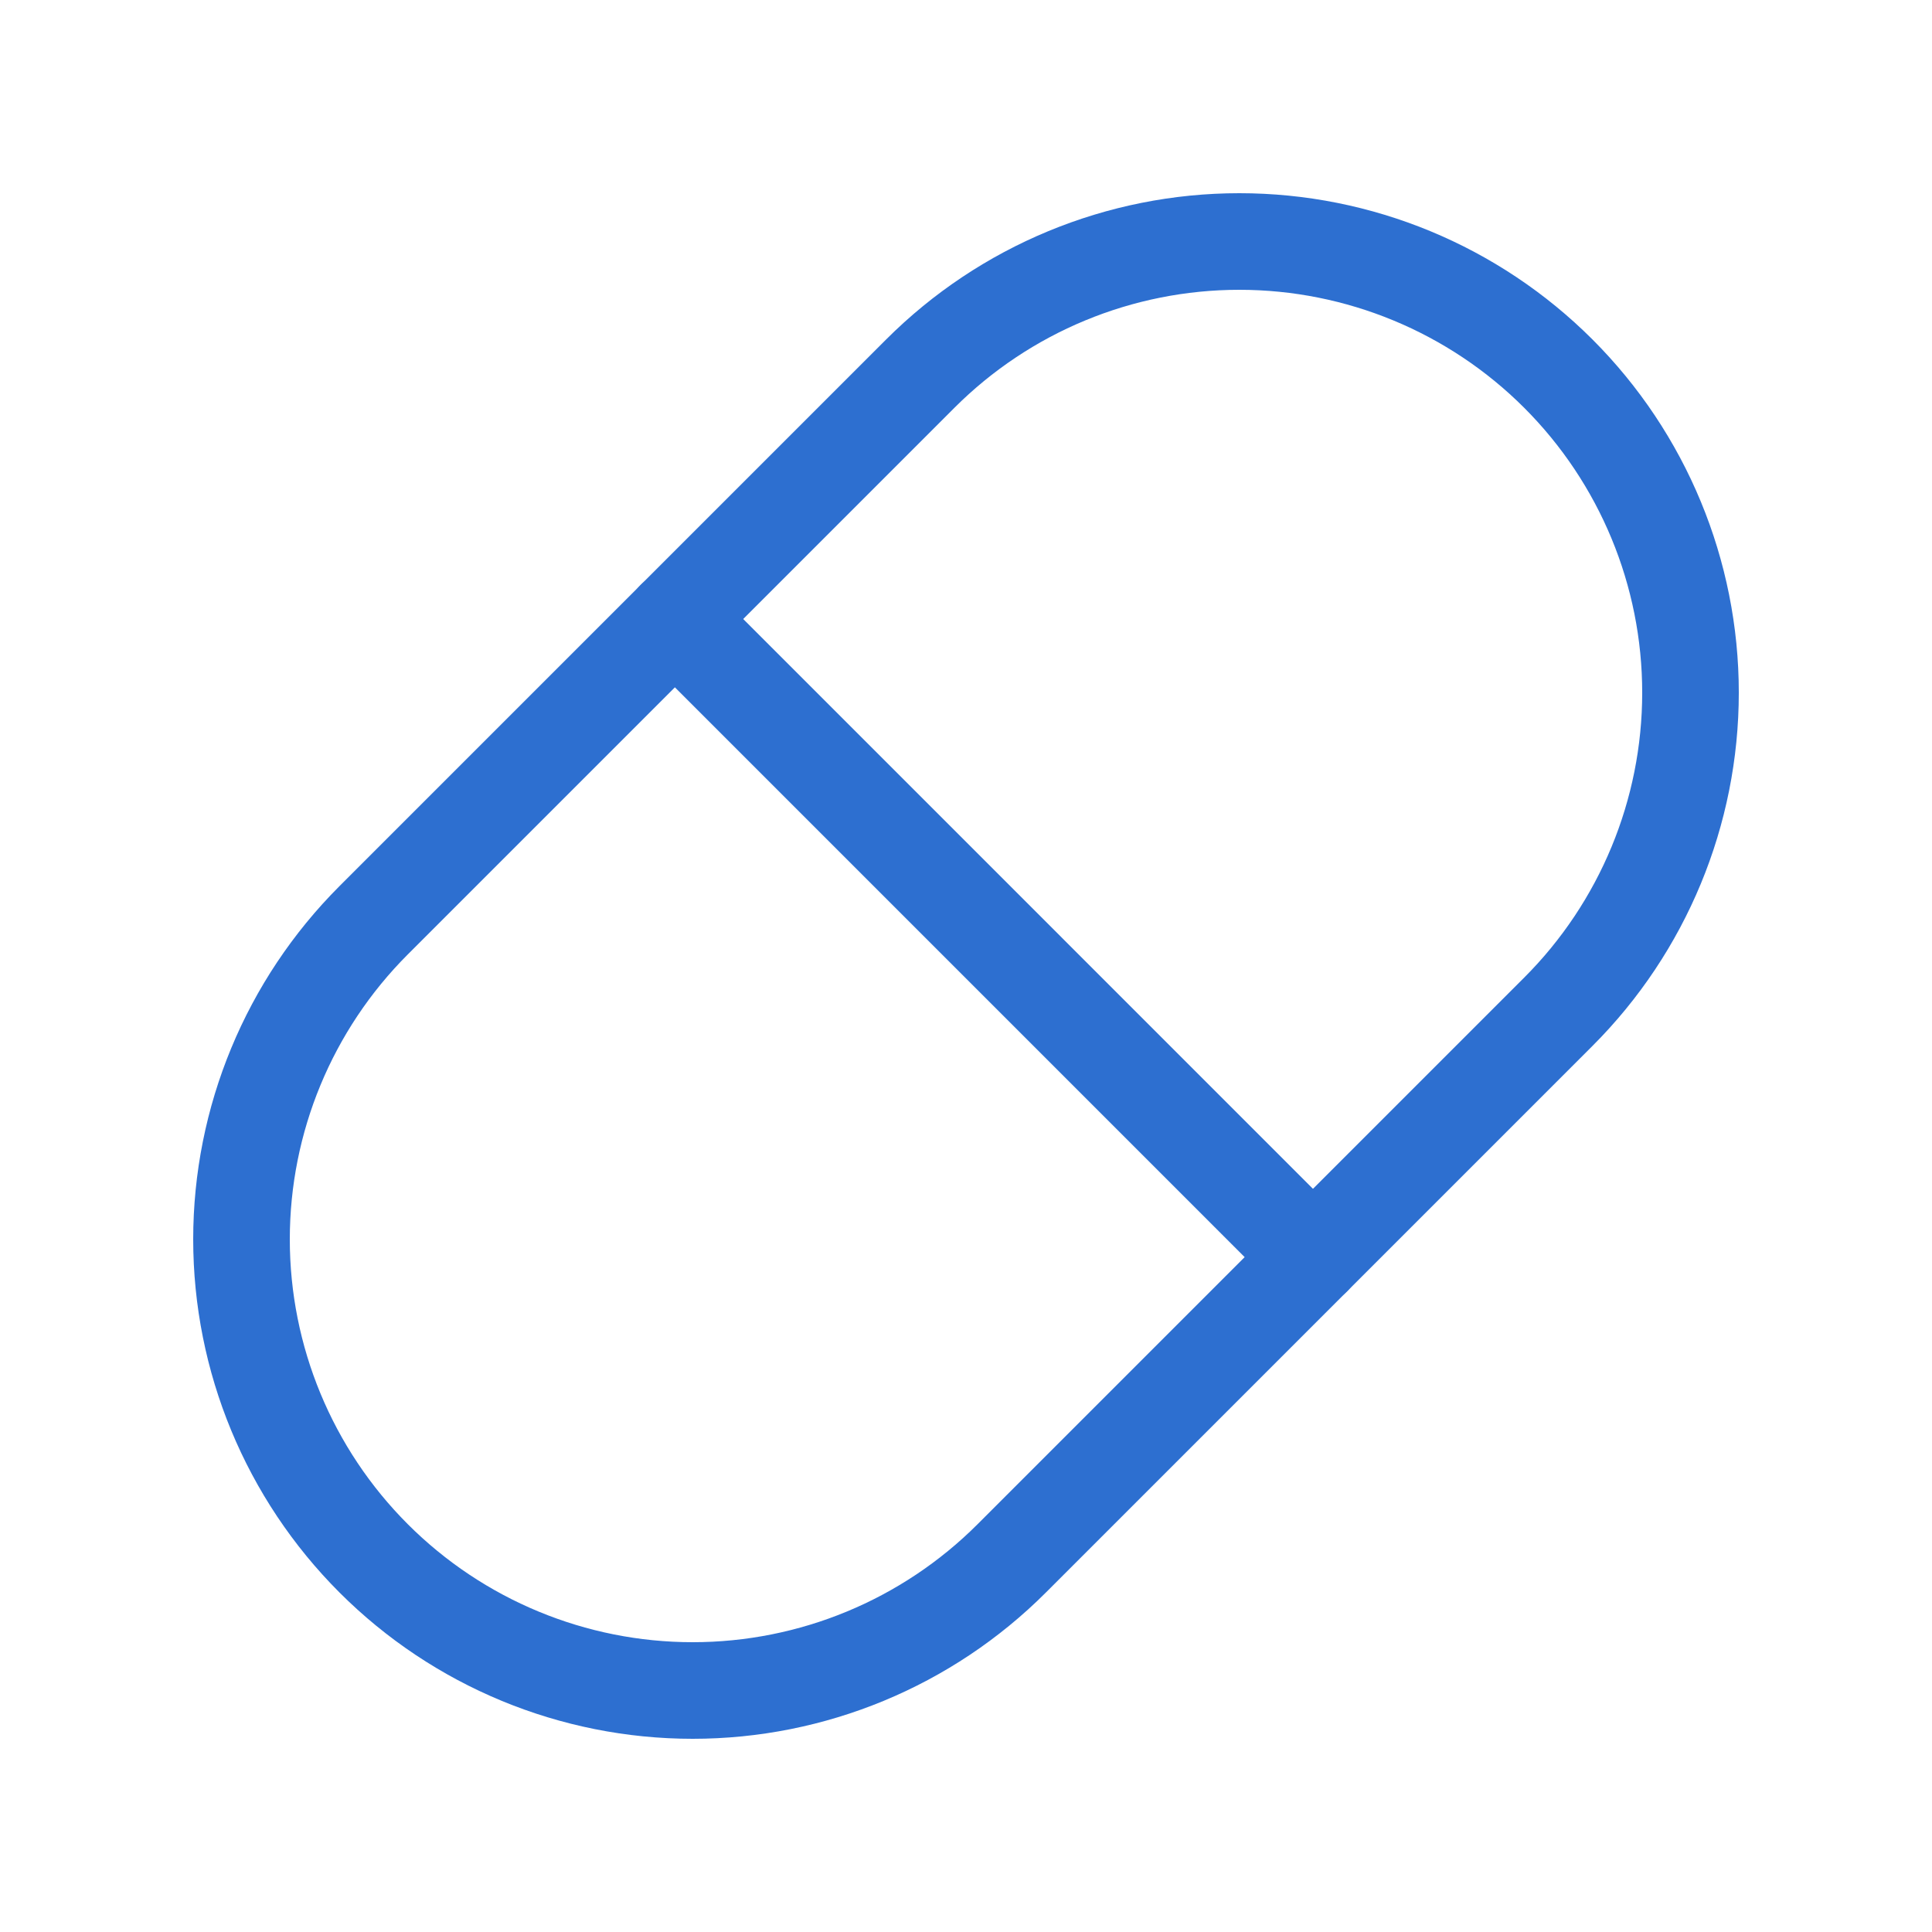 <svg width="40" height="40" viewBox="0 0 40 40" fill="none" xmlns="http://www.w3.org/2000/svg">
<g id="Tablet Capsule">
<g id="tablet-capsule--health-medical-hospital-medicine-capsule-tablet">
<path id="Vector" d="M19.053 7.736C20.805 5.984 23.181 5 25.659 5C28.136 5 30.512 5.984 32.264 7.736C34.016 9.488 35 11.864 35 14.341C35 16.819 34.016 19.195 32.264 20.947L20.947 32.264C19.195 34.016 16.819 35 14.341 35C11.864 35 9.488 34.016 7.736 32.264C5.984 30.512 5 28.136 5 25.659C5 23.181 5.984 20.805 7.736 19.053L19.053 7.736Z" stroke="#2D6FD0" stroke-width="2" stroke-linecap="round" stroke-linejoin="round"/>
<path id="Vector_2" d="M13.973 12.816L27.183 26.027" stroke="#2D6FD0" stroke-width="2" stroke-linecap="round" stroke-linejoin="round"/>
</g>
</g>
</svg>
